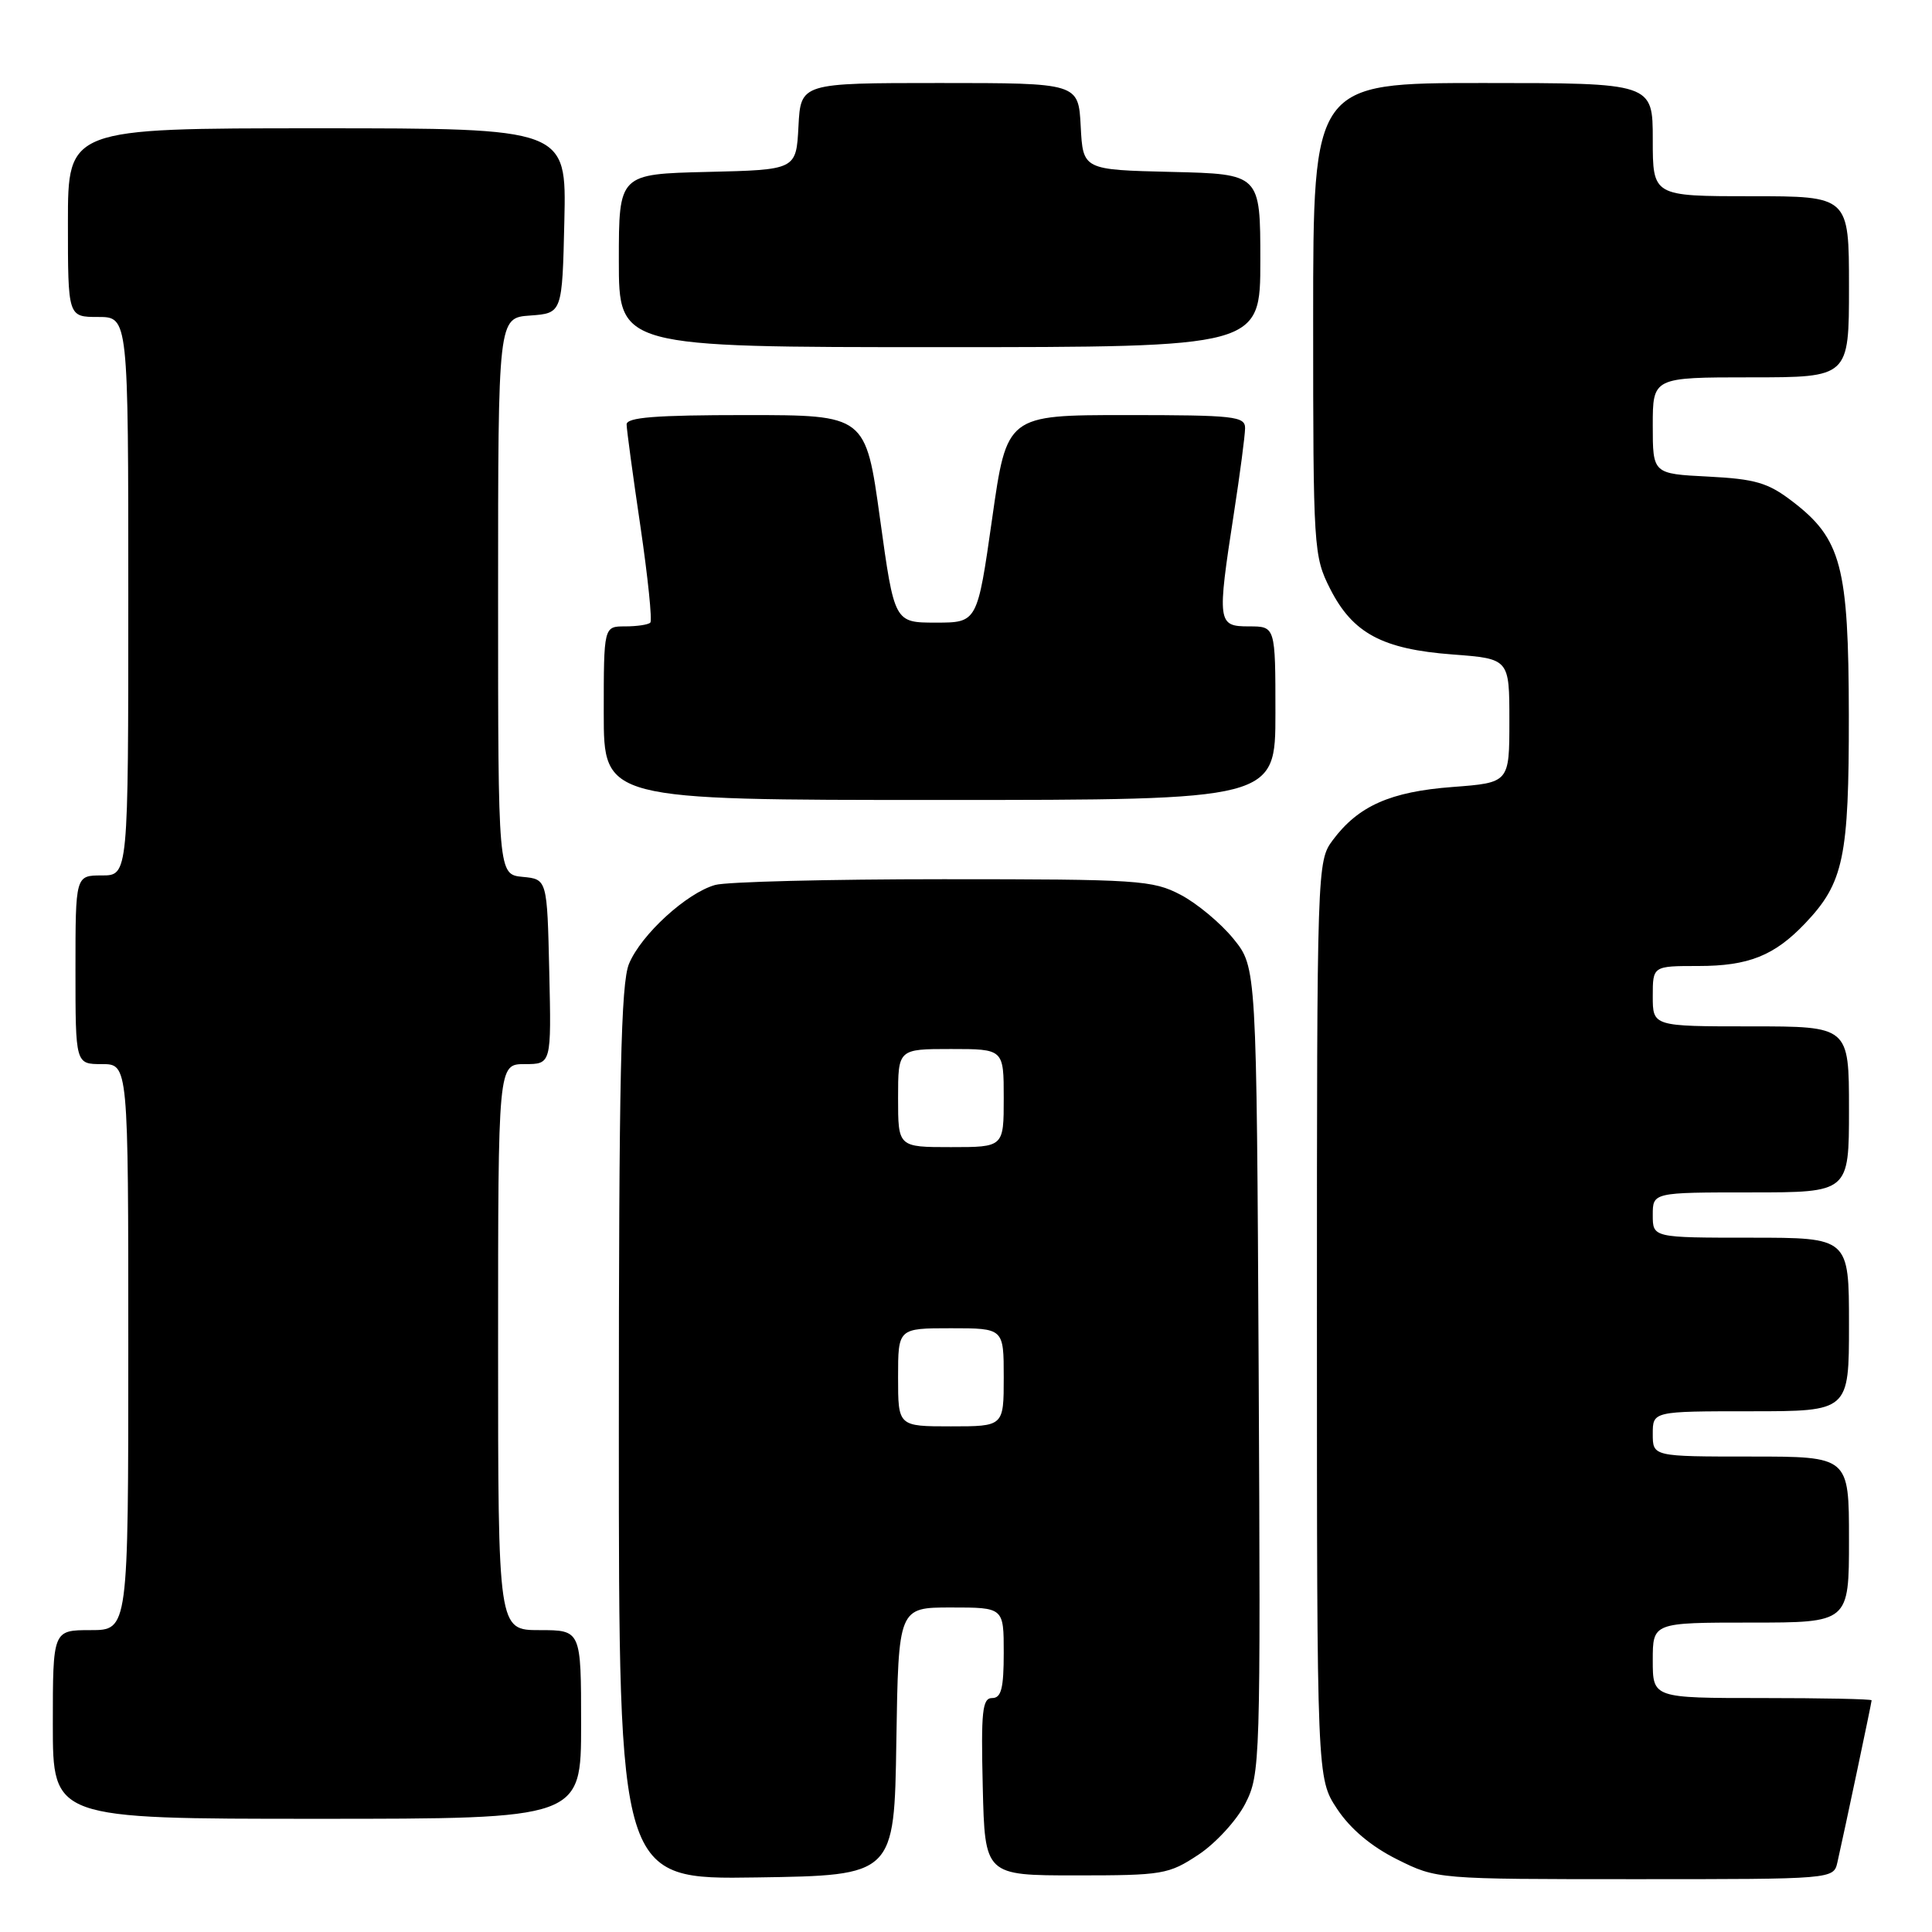 <?xml version="1.0" encoding="UTF-8" standalone="no"?>
<!DOCTYPE svg PUBLIC "-//W3C//DTD SVG 1.1//EN" "http://www.w3.org/Graphics/SVG/1.1/DTD/svg11.dtd" >
<svg xmlns="http://www.w3.org/2000/svg" xmlns:xlink="http://www.w3.org/1999/xlink" version="1.1" viewBox="0 0 256 256">
 <g >
 <path fill="currentColor"
d=" M 118.77 230.75 C 119.05 213.00 119.05 213.00 126.02 213.00 C 133.00 213.00 133.00 213.00 133.00 219.00 C 133.00 223.72 132.67 225.00 131.47 225.00 C 130.16 225.00 129.98 226.74 130.22 236.75 C 130.50 248.50 130.50 248.50 142.58 248.50 C 154.08 248.50 154.85 248.37 158.81 245.75 C 161.09 244.24 163.88 241.19 165.01 238.99 C 167.00 235.08 167.04 233.68 166.78 181.58 C 166.50 128.18 166.50 128.18 163.45 124.41 C 161.77 122.34 158.62 119.71 156.45 118.57 C 152.73 116.62 150.87 116.50 125.00 116.50 C 109.88 116.50 96.27 116.84 94.77 117.26 C 90.99 118.32 84.97 123.82 83.35 127.70 C 82.27 130.29 82.00 142.65 82.00 189.99 C 82.00 249.05 82.00 249.05 100.25 248.77 C 118.50 248.50 118.50 248.50 118.77 230.75 Z  M 243.47 246.75 C 244.40 242.65 248.00 225.60 248.00 225.30 C 248.00 225.13 241.47 225.00 233.50 225.00 C 219.00 225.00 219.00 225.00 219.00 220.00 C 219.00 215.00 219.00 215.00 232.00 215.00 C 245.00 215.00 245.00 215.00 245.00 204.00 C 245.00 193.00 245.00 193.00 232.00 193.00 C 219.00 193.00 219.00 193.00 219.00 190.00 C 219.00 187.00 219.00 187.00 232.00 187.00 C 245.00 187.00 245.00 187.00 245.00 175.50 C 245.00 164.00 245.00 164.00 232.00 164.00 C 219.00 164.00 219.00 164.00 219.00 161.00 C 219.00 158.00 219.00 158.00 232.00 158.00 C 245.00 158.00 245.00 158.00 245.00 147.00 C 245.00 136.00 245.00 136.00 232.00 136.00 C 219.00 136.00 219.00 136.00 219.00 132.00 C 219.00 128.00 219.00 128.00 225.05 128.00 C 231.70 128.00 235.12 126.63 239.20 122.34 C 244.30 116.97 245.00 113.62 244.98 94.78 C 244.95 75.00 244.00 71.39 237.45 66.40 C 234.26 63.96 232.57 63.47 226.34 63.15 C 219.00 62.78 219.00 62.78 219.00 56.39 C 219.00 50.00 219.00 50.00 232.00 50.00 C 245.00 50.00 245.00 50.00 245.00 38.00 C 245.00 26.00 245.00 26.00 232.00 26.00 C 219.00 26.00 219.00 26.00 219.00 18.50 C 219.00 11.00 219.00 11.00 196.50 11.00 C 174.00 11.00 174.00 11.00 174.00 42.29 C 174.00 72.75 174.06 73.69 176.25 78.02 C 179.24 83.91 183.16 86.02 192.47 86.72 C 200.00 87.29 200.00 87.29 200.00 95.50 C 200.00 103.71 200.00 103.71 192.47 104.28 C 184.23 104.90 179.98 106.79 176.60 111.32 C 174.52 114.12 174.50 114.70 174.50 174.90 C 174.50 235.65 174.50 235.65 177.18 239.70 C 178.93 242.34 181.70 244.67 185.13 246.38 C 190.39 249.00 190.39 249.00 216.68 249.00 C 242.96 249.00 242.96 249.00 243.47 246.75 Z  M 77.00 228.50 C 77.00 216.00 77.00 216.00 71.50 216.00 C 66.00 216.00 66.00 216.00 66.00 178.50 C 66.00 141.00 66.00 141.00 69.53 141.00 C 73.06 141.00 73.06 141.00 72.78 128.75 C 72.50 116.50 72.50 116.50 69.25 116.19 C 66.00 115.87 66.00 115.87 66.00 78.99 C 66.00 42.11 66.00 42.11 70.25 41.81 C 74.50 41.50 74.50 41.50 74.78 29.25 C 75.06 17.00 75.06 17.00 42.03 17.00 C 9.00 17.00 9.00 17.00 9.00 29.50 C 9.00 42.00 9.00 42.00 13.00 42.00 C 17.00 42.00 17.00 42.00 17.00 79.00 C 17.00 116.00 17.00 116.00 13.50 116.00 C 10.00 116.00 10.00 116.00 10.00 128.50 C 10.00 141.00 10.00 141.00 13.50 141.00 C 17.00 141.00 17.00 141.00 17.00 178.50 C 17.00 216.00 17.00 216.00 12.00 216.00 C 7.00 216.00 7.00 216.00 7.00 228.50 C 7.00 241.00 7.00 241.00 42.00 241.00 C 77.00 241.00 77.00 241.00 77.00 228.50 Z  M 169.00 94.50 C 169.00 83.00 169.00 83.00 165.50 83.00 C 161.32 83.00 161.26 82.54 163.50 68.00 C 164.31 62.77 164.97 57.71 164.98 56.75 C 165.00 55.16 163.59 55.00 149.21 55.00 C 133.41 55.00 133.41 55.00 131.46 68.75 C 129.50 82.50 129.50 82.50 124.00 82.50 C 118.51 82.50 118.51 82.50 116.61 68.75 C 114.71 55.00 114.71 55.00 98.85 55.00 C 86.82 55.00 83.01 55.30 83.03 56.25 C 83.04 56.94 83.86 63.01 84.86 69.75 C 85.85 76.49 86.44 82.23 86.17 82.50 C 85.89 82.78 84.39 83.00 82.83 83.00 C 80.00 83.00 80.00 83.00 80.00 94.50 C 80.00 106.00 80.00 106.00 124.50 106.00 C 169.00 106.00 169.00 106.00 169.00 94.50 Z  M 167.00 34.53 C 167.00 23.06 167.00 23.06 155.25 22.78 C 143.50 22.50 143.50 22.50 143.20 16.75 C 142.90 11.00 142.90 11.00 124.50 11.00 C 106.10 11.00 106.10 11.00 105.80 16.75 C 105.50 22.50 105.50 22.50 93.75 22.78 C 82.00 23.06 82.00 23.06 82.00 34.53 C 82.00 46.00 82.00 46.00 124.50 46.00 C 167.00 46.00 167.00 46.00 167.00 34.53 Z  M 119.00 182.50 C 119.00 176.00 119.00 176.00 126.00 176.00 C 133.00 176.00 133.00 176.00 133.00 182.50 C 133.00 189.00 133.00 189.00 126.00 189.00 C 119.00 189.00 119.00 189.00 119.00 182.50 Z  M 119.00 145.50 C 119.00 139.00 119.00 139.00 126.00 139.00 C 133.00 139.00 133.00 139.00 133.00 145.50 C 133.00 152.00 133.00 152.00 126.00 152.00 C 119.00 152.00 119.00 152.00 119.00 145.50 Z "/>
</g>
</svg>